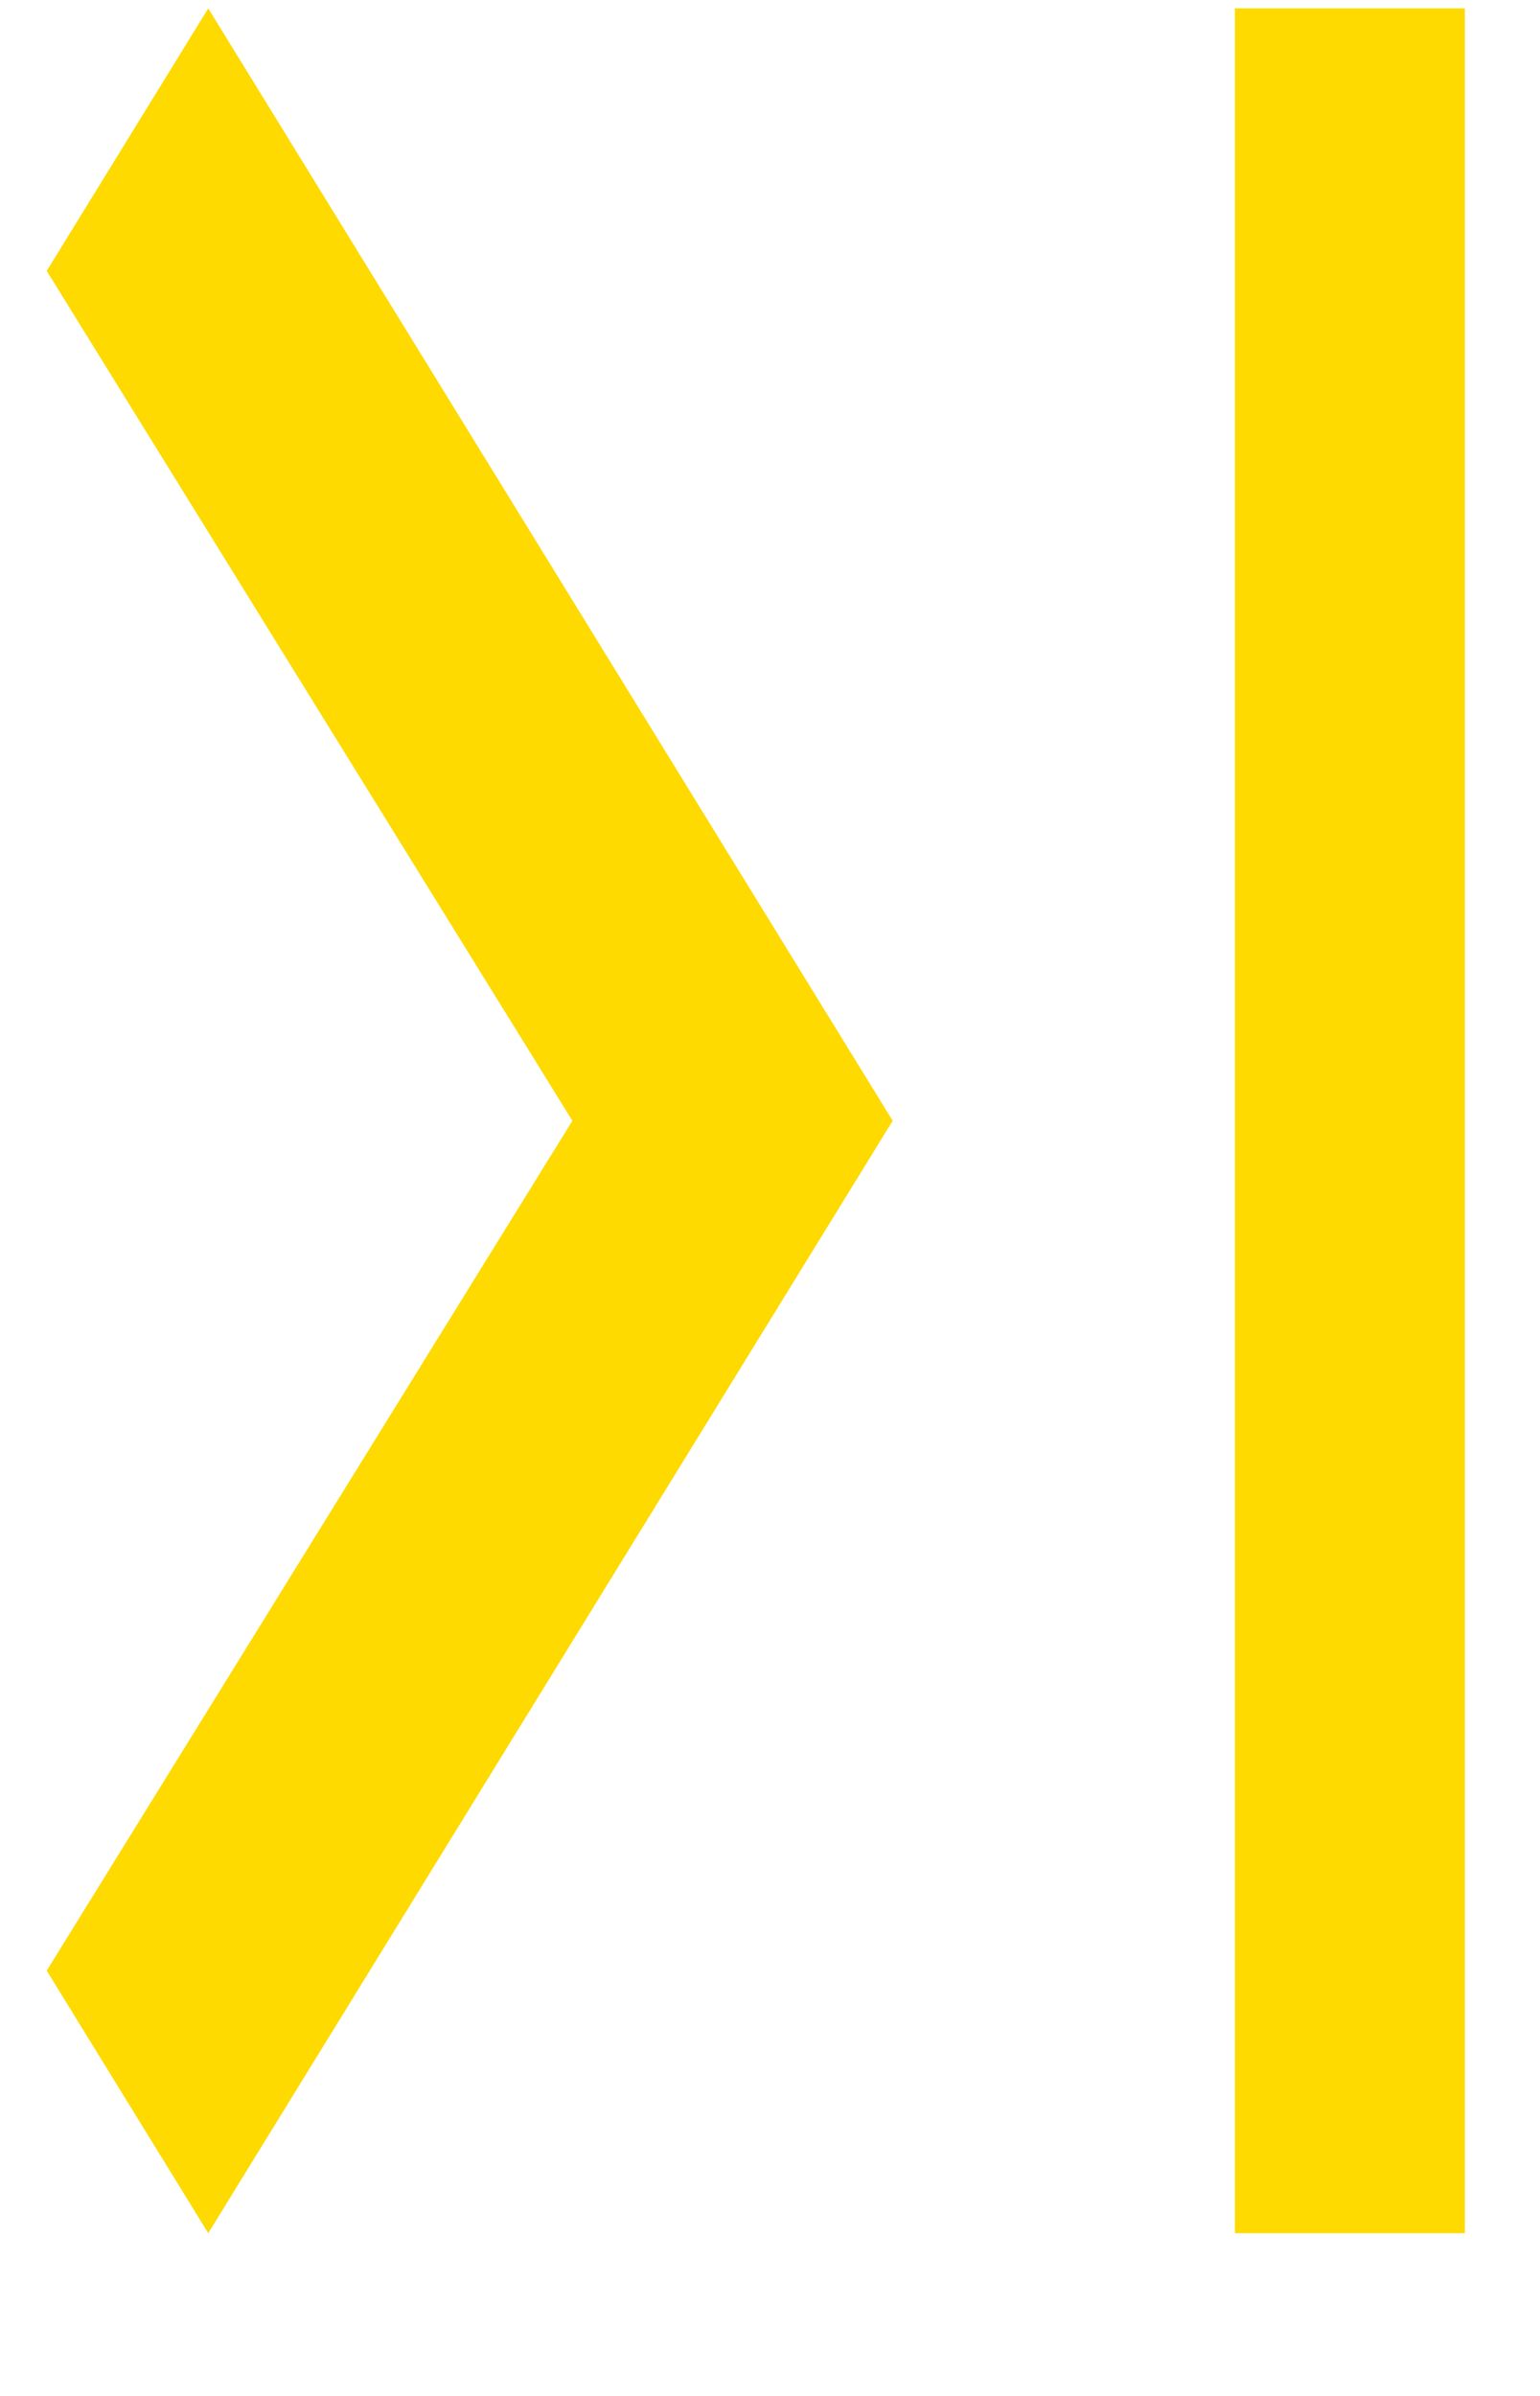 <svg width="9" height="14" viewBox="0 0 9 14" fill="none" xmlns="http://www.w3.org/2000/svg">
<path d="M0.273 1.583L3.345 6.549L0.273 11.515L1.217 13.049L5.217 6.549L1.217 0.049L0.273 1.583ZM7.217 0.049H8.561V13.049H7.217V0.049Z" fill="#FEDA01"/>
</svg>
